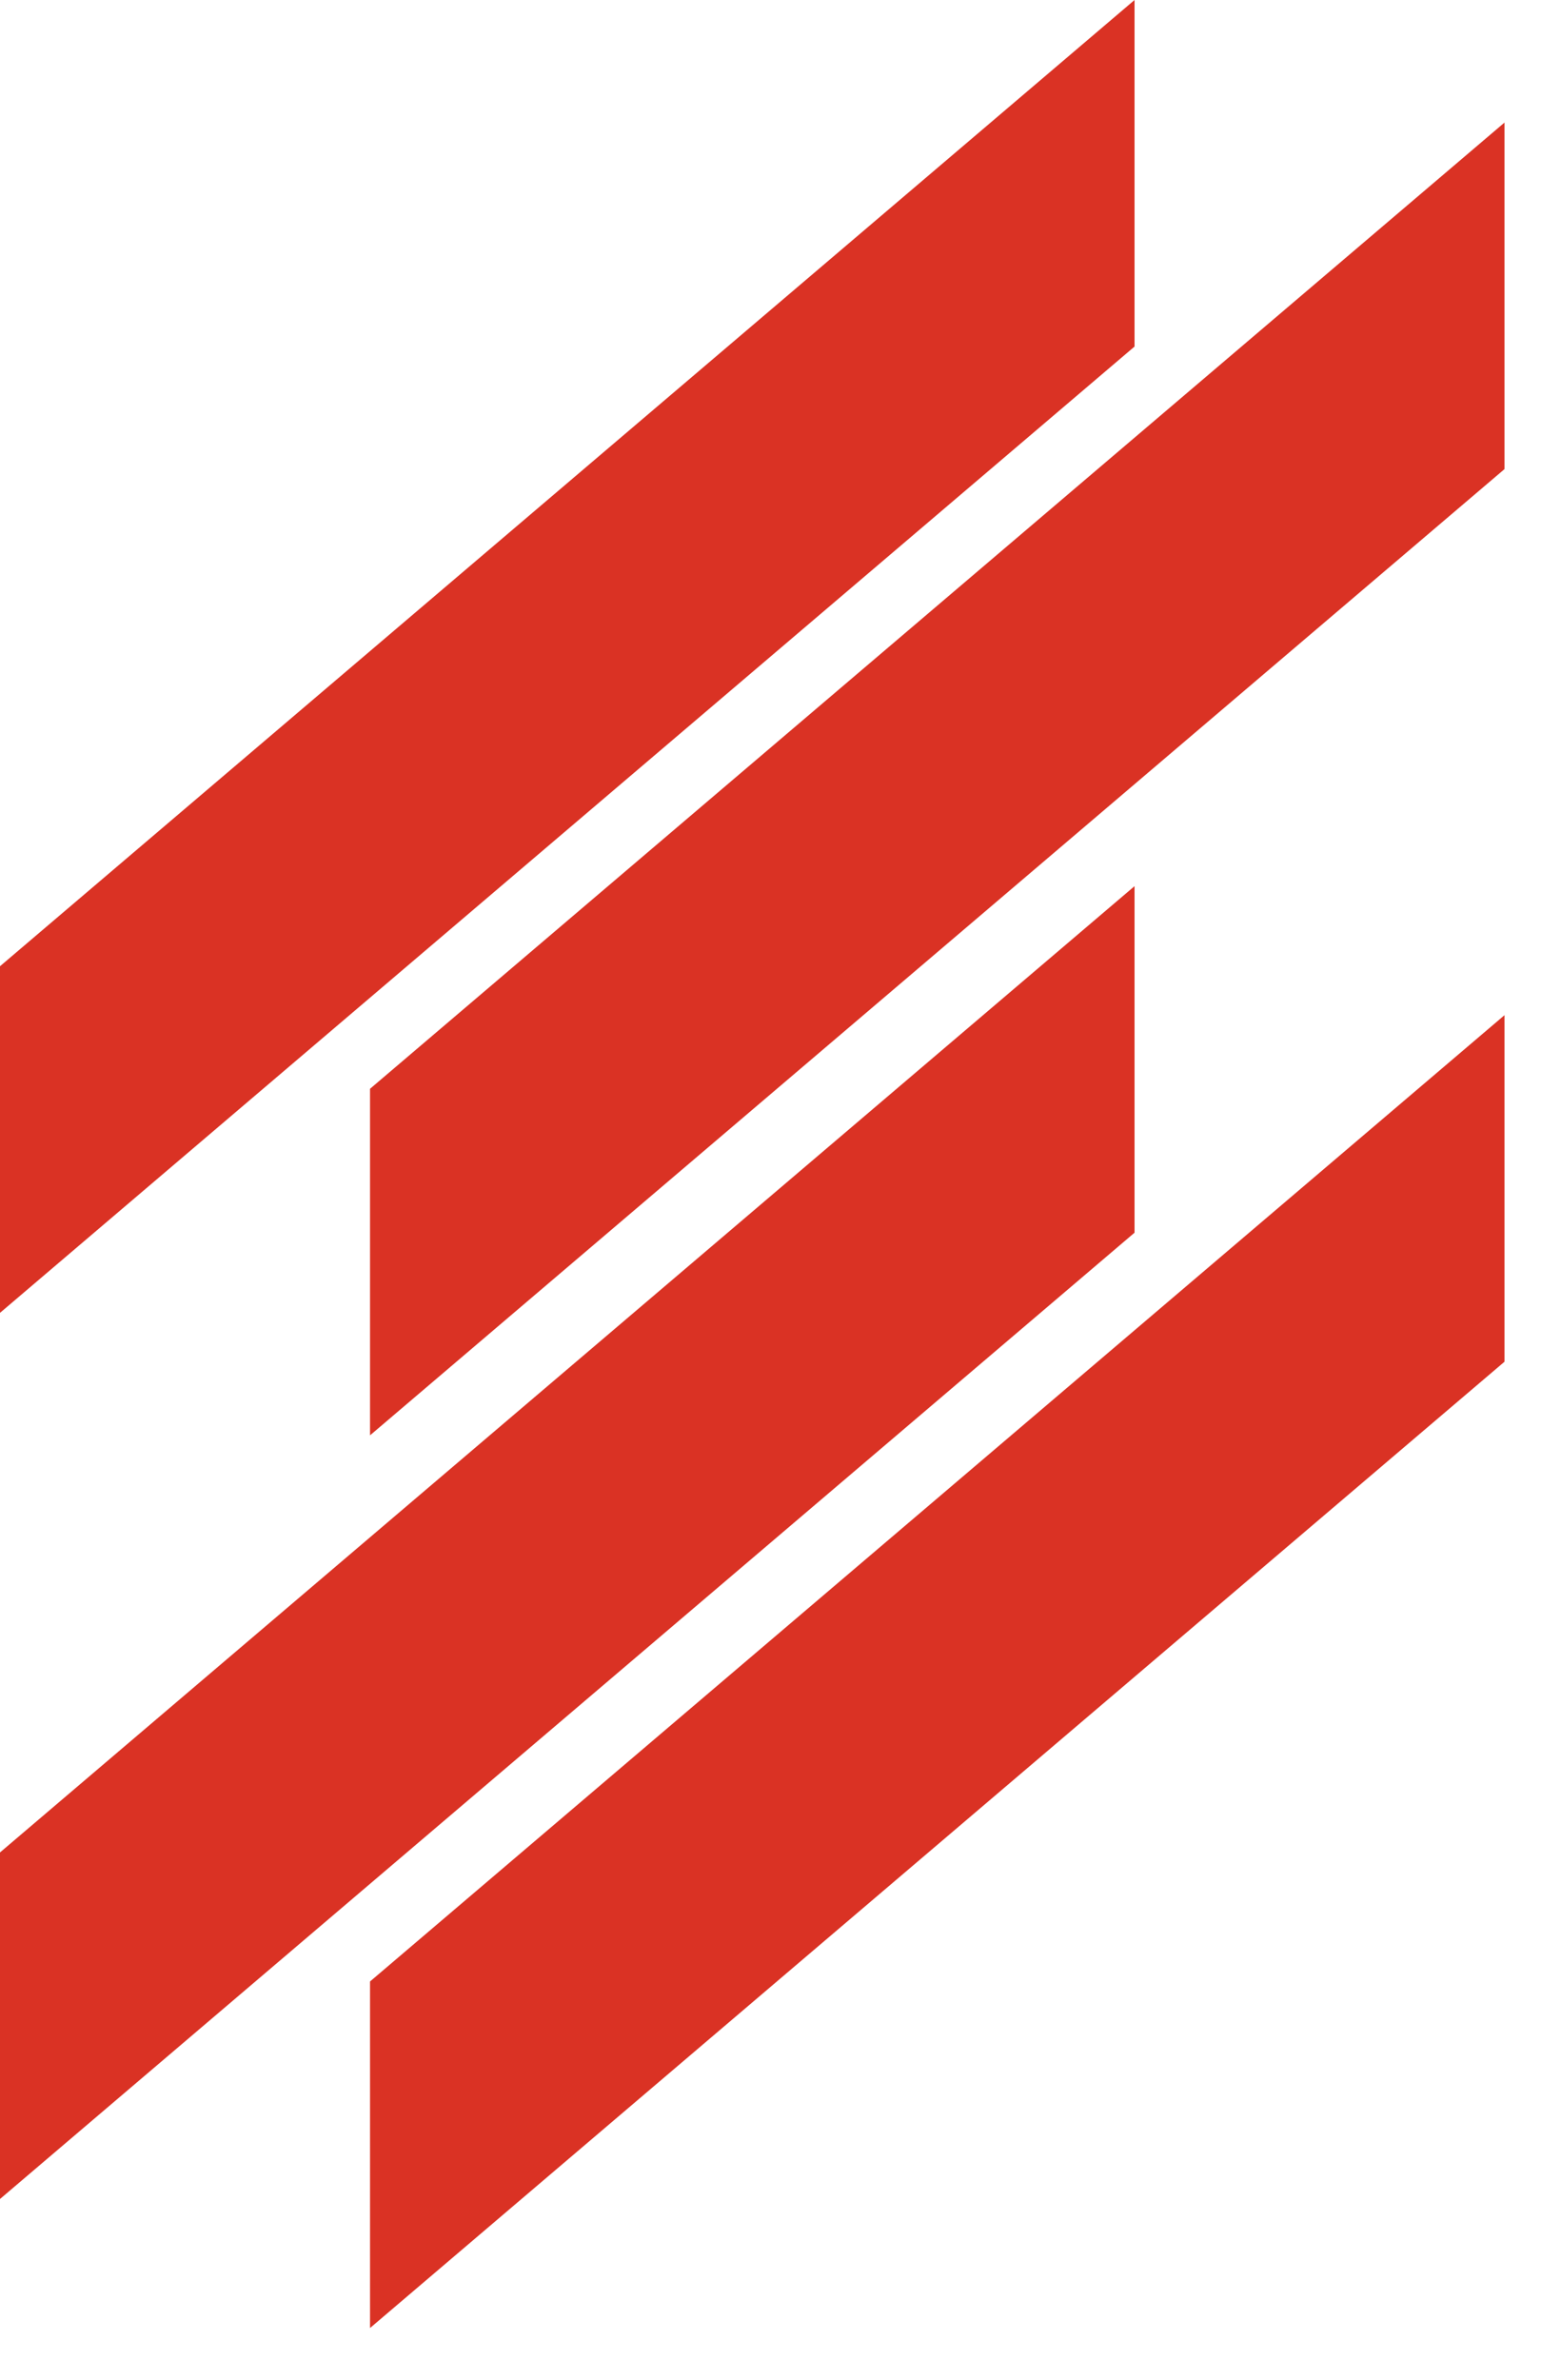 <svg width="21" height="32" viewBox="0 0 21 32" fill="none" xmlns="http://www.w3.org/2000/svg">
<path fill-rule="evenodd" clip-rule="evenodd" d="M15.263 0L1.37567e-05 12.993L0 17.654L15.263 4.66L15.263 0ZM20.24 1.648L4.978 14.641L4.978 19.301L20.24 6.308V1.648ZM4.978 26.645L20.24 13.651V18.311L4.978 31.305L4.978 26.645ZM15.263 11.916L1.37567e-05 24.91L0 29.57L15.263 16.576L15.263 11.916Z" fill="#DA3224"/>
</svg>
